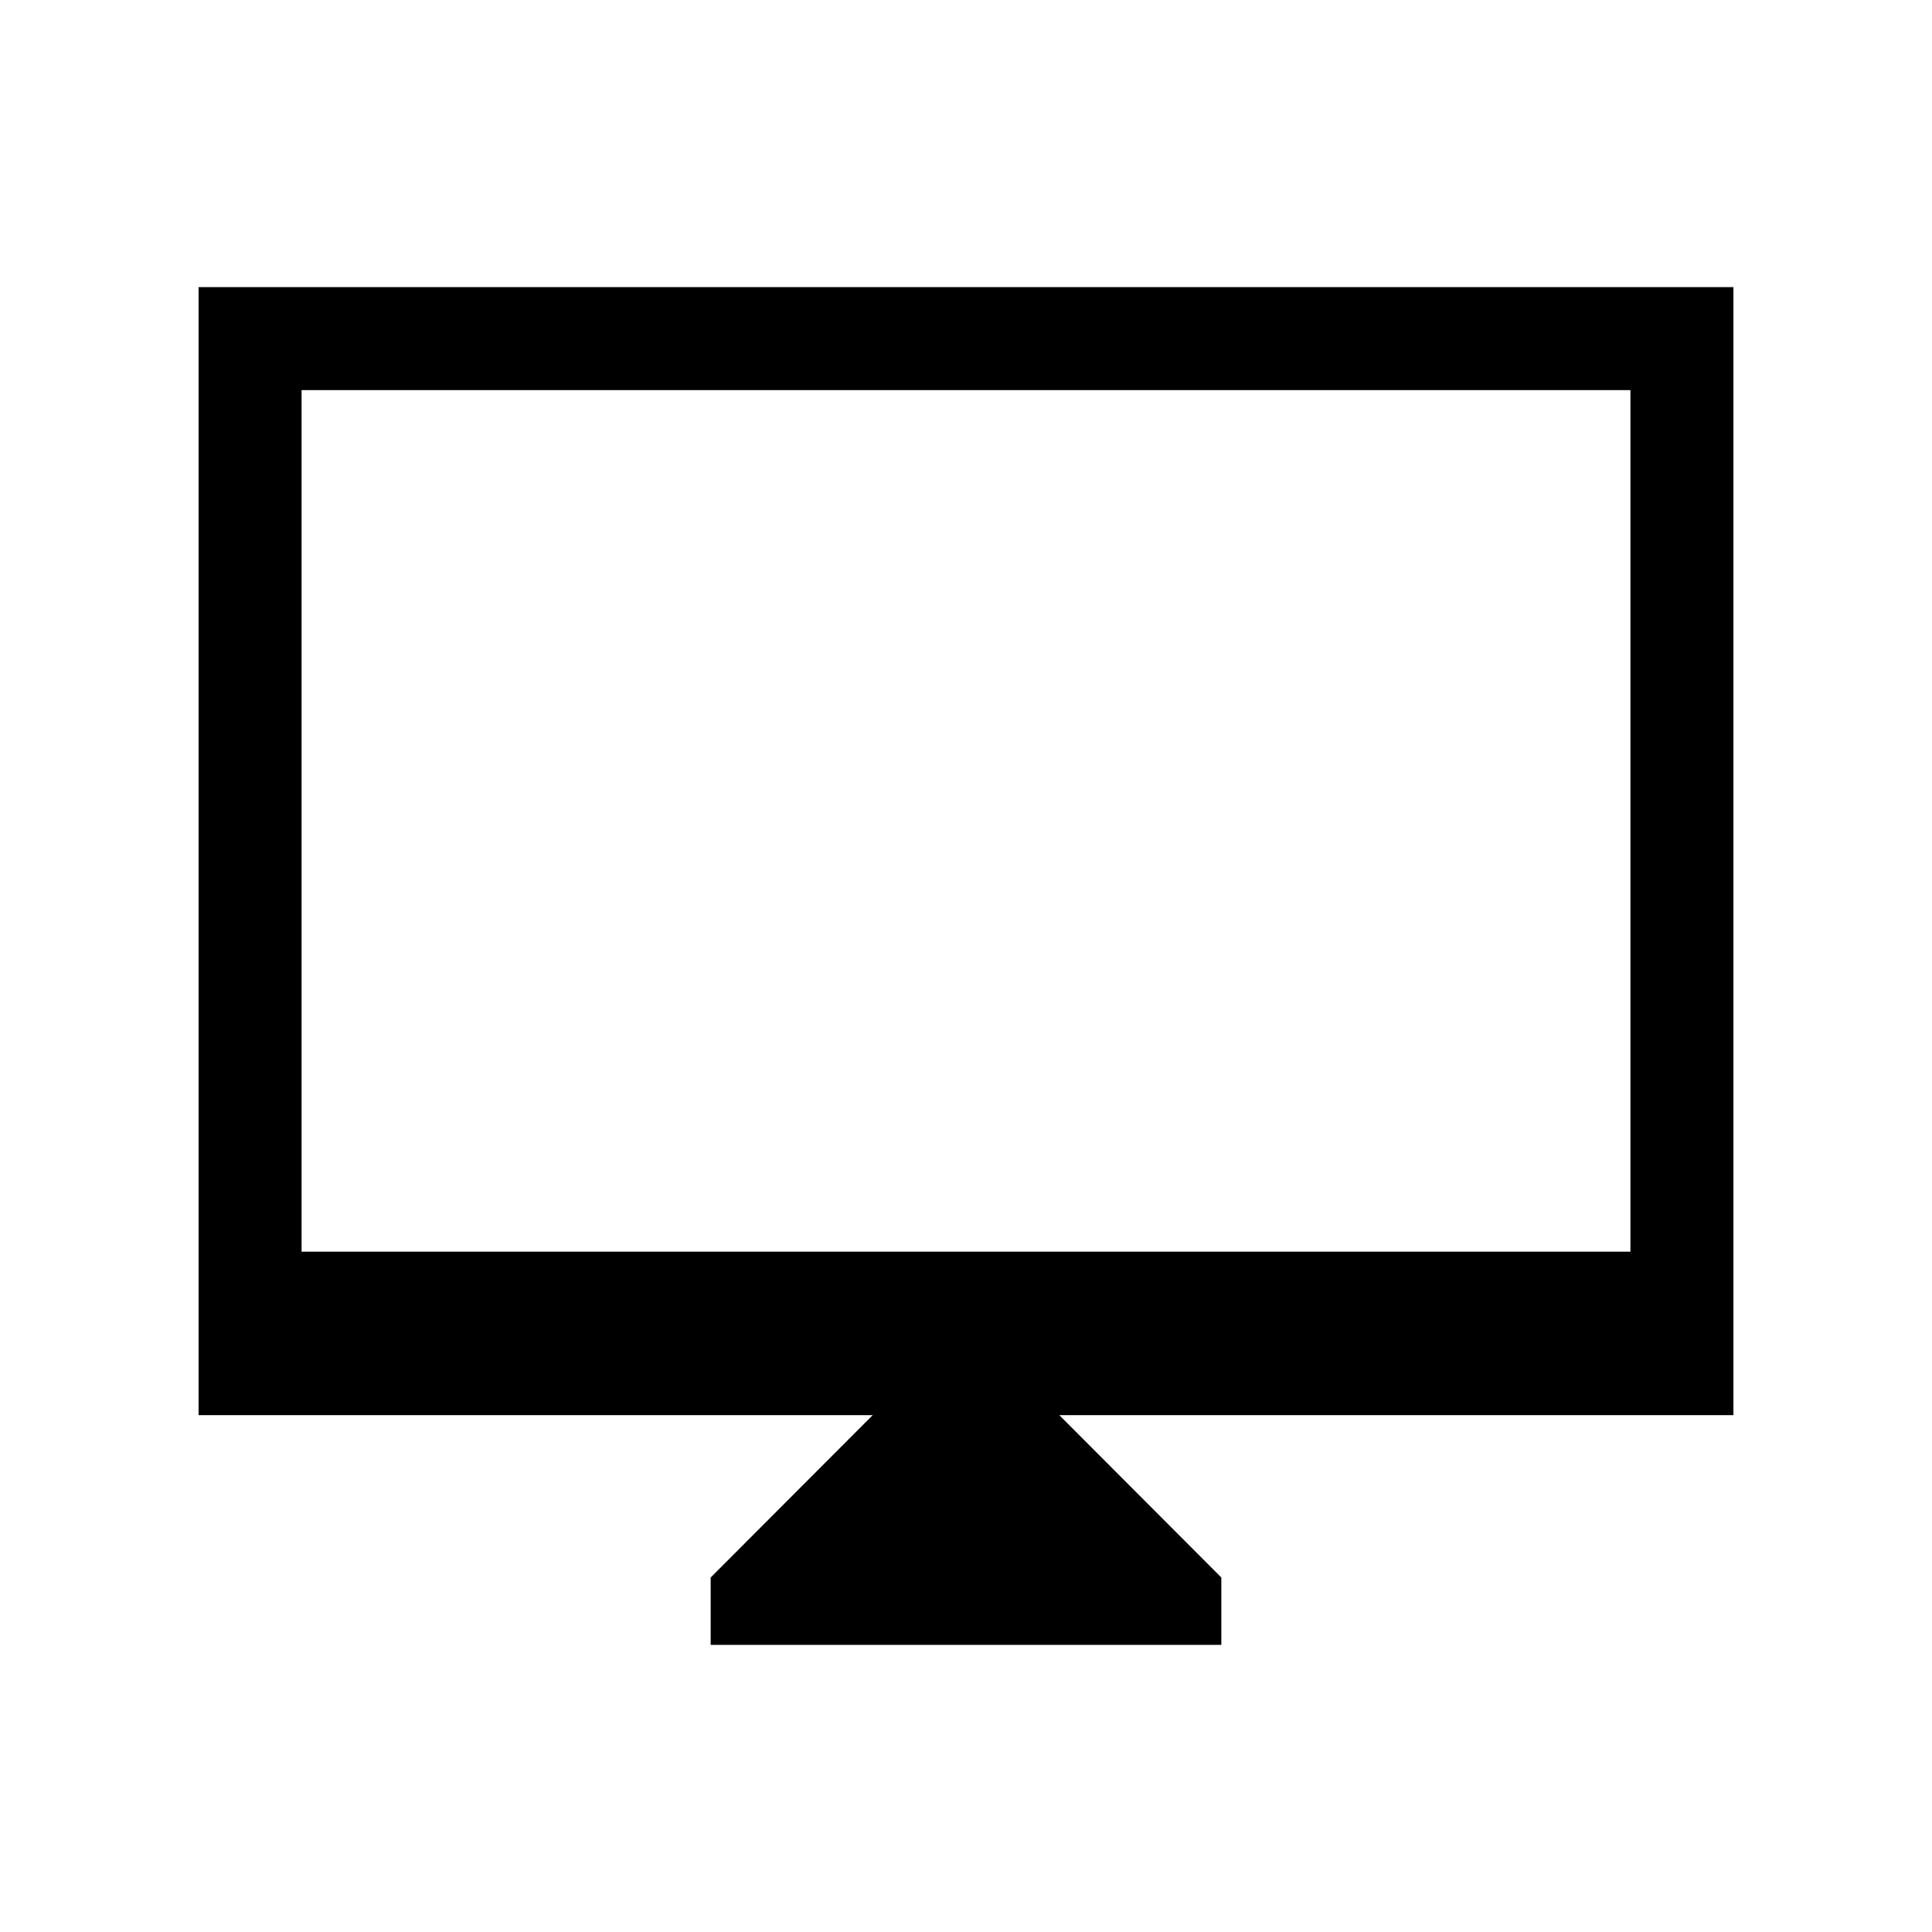 <svg xmlns="http://www.w3.org/2000/svg" height="40" viewBox="0 -960 960 960" width="40"><path d="M353.13-142.67v-33.48l80.51-80.67H98.67v-560.51h762.66v560.51H526.36l80.51 80.67v33.48H353.13ZM149.85-338.05h660.3v-428.1h-660.3v428.1Zm0 0v-428.1 428.1Z"/></svg>